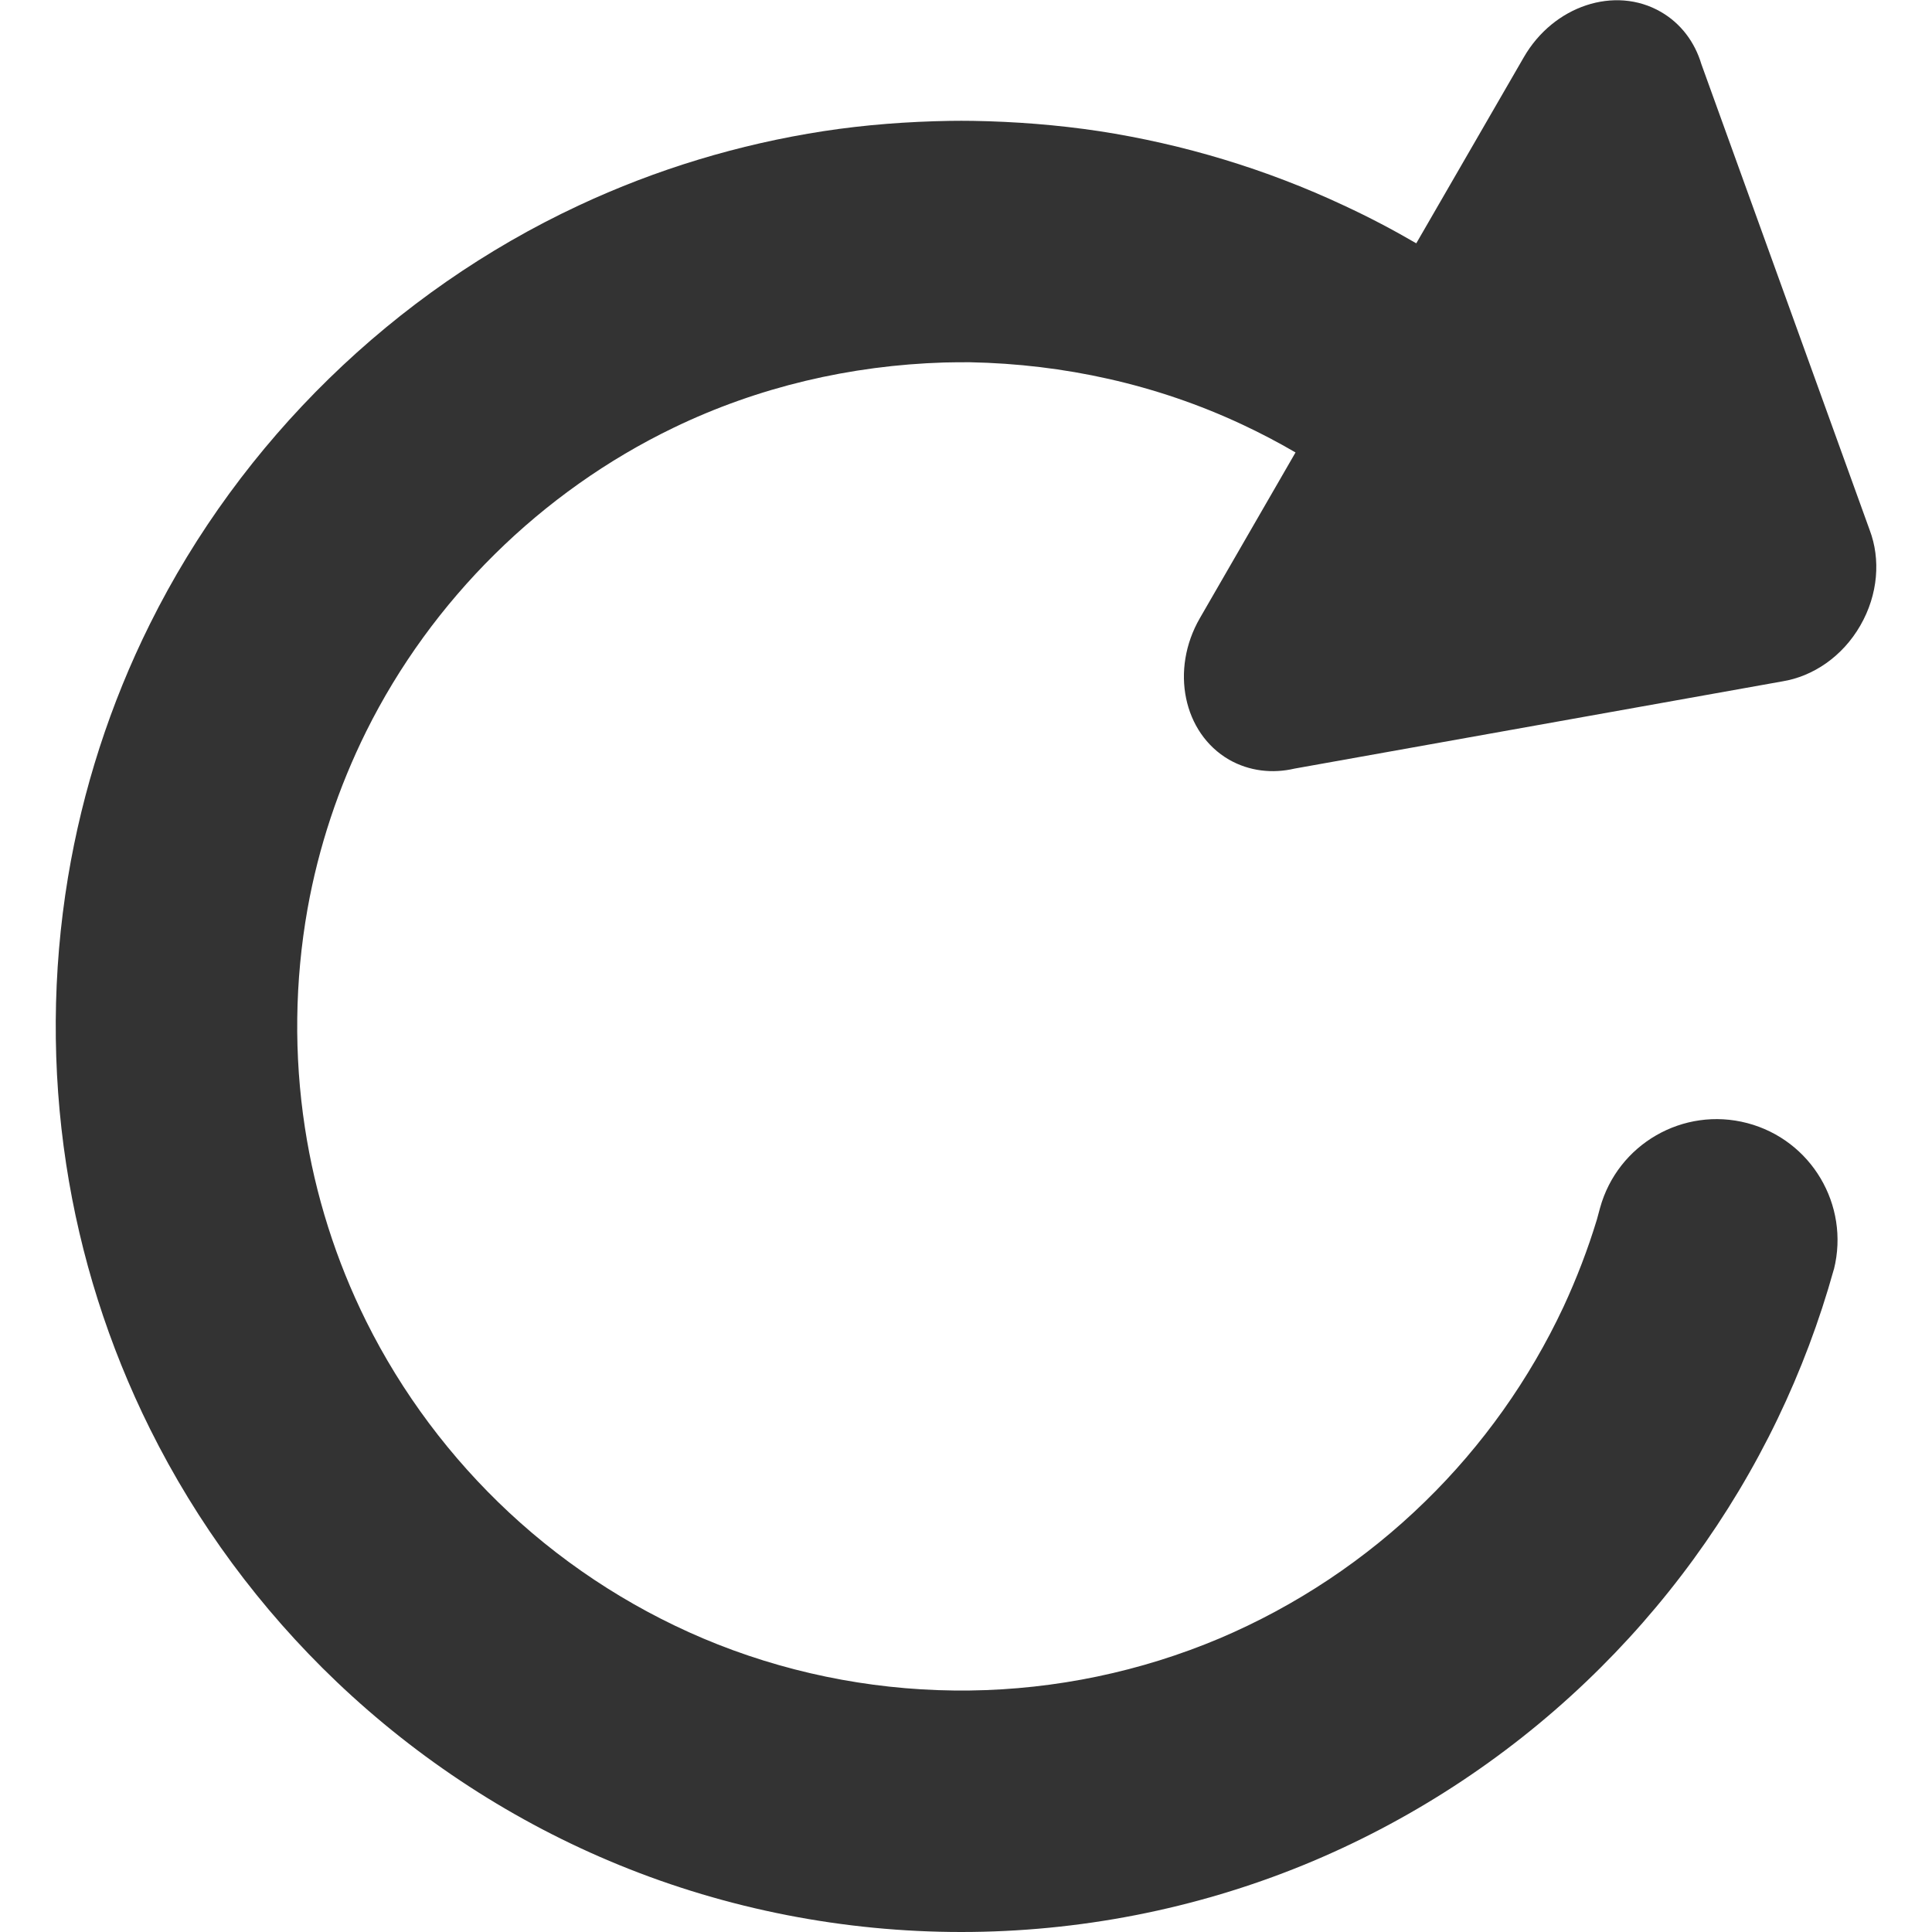 <svg width="16" height="16" viewBox="0 0 16 16" fill="none" xmlns="http://www.w3.org/2000/svg">
<path fill-rule="evenodd" clip-rule="evenodd" d="M11.729 2.015L12.619 0.475C12.865 0.047 13.374 -0.121 13.754 0.098C13.921 0.194 14.036 0.35 14.09 0.531L15.484 4.39C15.575 4.63 15.555 4.923 15.406 5.181C15.258 5.438 15.014 5.602 14.76 5.643L10.722 6.365C10.538 6.408 10.346 6.387 10.178 6.291C9.799 6.071 9.69 5.546 9.937 5.119L10.729 3.747C10.585 3.663 10.436 3.585 10.284 3.514C9.578 3.184 8.811 3.015 8.033 3C7.961 3 7.89 3 7.819 3.002C7.043 3.026 6.279 3.204 5.579 3.542C4.482 4.071 3.575 4.967 3.033 6.057C2.803 6.521 2.638 7.016 2.547 7.526C2.441 8.123 2.433 8.738 2.525 9.338C2.61 9.895 2.782 10.438 3.033 10.943C3.328 11.536 3.731 12.074 4.216 12.526C4.718 12.994 5.308 13.367 5.946 13.619C6.609 13.88 7.32 14.009 8.033 14C8.742 13.991 9.447 13.844 10.101 13.568C10.732 13.3 11.312 12.914 11.803 12.434C12.277 11.972 12.667 11.423 12.948 10.823C13.057 10.588 13.15 10.346 13.225 10.099C13.225 10.099 13.234 10.067 13.251 10.003C13.397 9.475 13.94 9.162 14.47 9.301C15 9.44 15.32 9.979 15.188 10.511C15.187 10.514 15.186 10.516 15.186 10.516C15.068 10.94 14.912 11.354 14.721 11.751C14.329 12.565 13.789 13.305 13.135 13.928C12.459 14.573 11.661 15.091 10.796 15.445C9.898 15.812 8.931 16 7.961 16C6.992 16 6.024 15.812 5.127 15.445C4.261 15.091 3.465 14.573 2.788 13.928C2.156 13.326 1.63 12.614 1.242 11.833C0.899 11.143 0.664 10.402 0.548 9.641C0.428 8.855 0.433 8.05 0.563 7.266C0.684 6.538 0.913 5.828 1.242 5.167C1.994 3.654 3.261 2.417 4.792 1.702C5.435 1.401 6.12 1.194 6.821 1.086C7.167 1.033 7.515 1.007 7.865 1.001C7.961 1 7.961 1 8.058 1.001C8.408 1.007 8.756 1.034 9.102 1.086C9.803 1.194 10.488 1.401 11.13 1.702C11.335 1.797 11.535 1.902 11.729 2.015Z" fill="#333333"/>
</svg>
